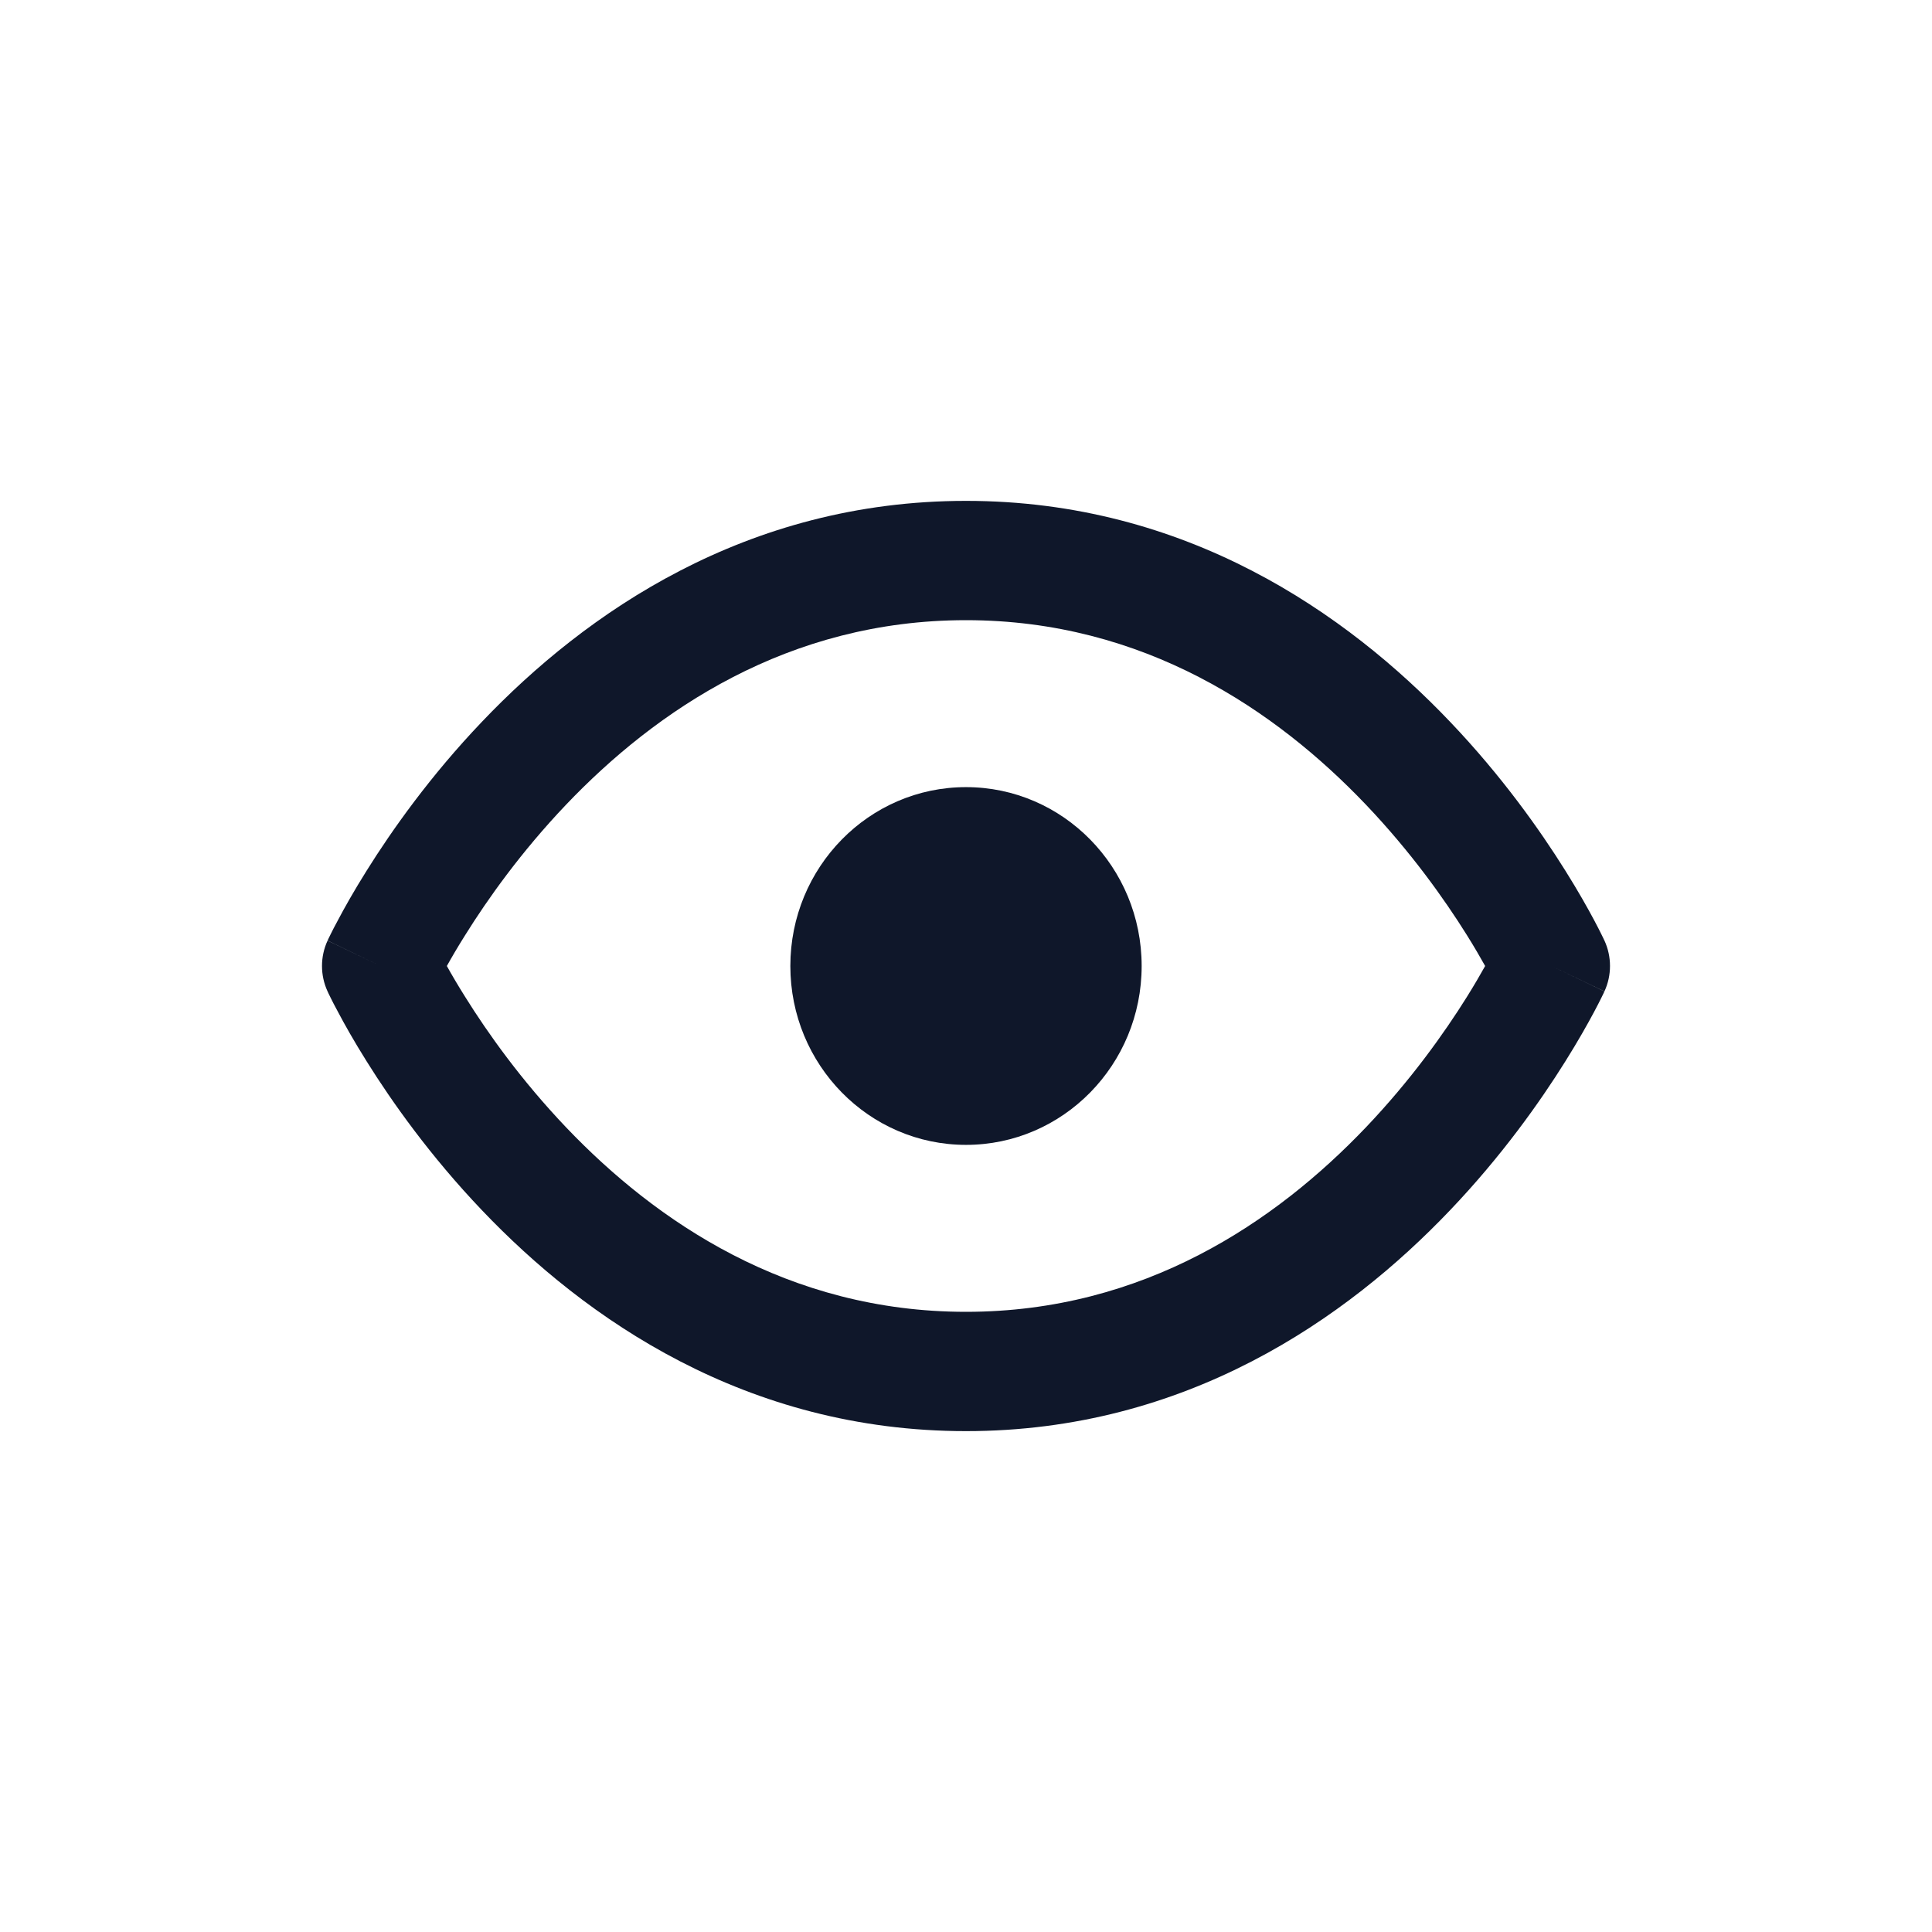 <svg width="24" height="24" viewBox="0 0 24 24" fill="none" xmlns="http://www.w3.org/2000/svg">
  <path fill-rule="evenodd" clip-rule="evenodd"
    d="M5.551 12C5.611 12.108 5.688 12.24 5.782 12.389C6.057 12.83 6.473 13.417 7.031 14.003C8.149 15.176 9.791 16.296 12 16.296C14.209 16.296 15.851 15.176 16.969 14.003C17.527 13.417 17.943 12.83 18.219 12.389C18.312 12.24 18.389 12.108 18.449 12C18.389 11.892 18.312 11.76 18.219 11.611C17.943 11.17 17.527 10.583 16.969 9.997C15.851 8.824 14.209 7.704 12 7.704C9.791 7.704 8.149 8.824 7.031 9.997C6.473 10.583 6.057 11.17 5.782 11.611C5.688 11.76 5.611 11.892 5.551 12ZM19.273 12C19.931 11.685 19.931 11.684 19.931 11.684L19.93 11.681L19.927 11.677L19.92 11.661C19.914 11.649 19.906 11.632 19.895 11.61C19.874 11.567 19.843 11.506 19.803 11.431C19.722 11.279 19.603 11.067 19.445 10.815C19.13 10.311 18.655 9.639 18.013 8.966C16.731 7.62 14.736 6.222 12 6.222C9.264 6.222 7.269 7.62 5.987 8.966C5.345 9.639 4.87 10.311 4.555 10.815C4.397 11.067 4.278 11.279 4.198 11.431C4.157 11.506 4.126 11.567 4.105 11.61C4.094 11.632 4.086 11.649 4.08 11.661L4.073 11.677L4.071 11.681L4.07 11.683C4.07 11.684 4.069 11.685 4.727 12L4.069 11.685C3.977 11.884 3.977 12.116 4.069 12.315L4.727 12C4.069 12.315 4.069 12.315 4.069 12.315L4.07 12.317L4.071 12.319L4.073 12.323L4.08 12.339C4.086 12.351 4.094 12.368 4.105 12.39C4.126 12.433 4.157 12.494 4.198 12.569C4.278 12.721 4.397 12.933 4.555 13.185C4.87 13.689 5.345 14.361 5.987 15.034C7.269 16.38 9.264 17.778 12 17.778C14.736 17.778 16.731 16.38 18.013 15.034C18.655 14.361 19.13 13.689 19.445 13.185C19.603 12.933 19.722 12.721 19.803 12.569C19.843 12.494 19.874 12.433 19.895 12.39C19.906 12.368 19.914 12.351 19.92 12.339L19.927 12.323L19.93 12.319L19.93 12.317C19.93 12.316 19.931 12.315 19.273 12ZM19.273 12L19.931 12.315C20.023 12.116 20.023 11.884 19.931 11.684L19.273 12Z"
    fill="#0f172a" />
  <path
    d="M12 13.482C12.803 13.482 13.455 12.818 13.455 12C13.455 11.182 12.803 10.518 12 10.518C11.197 10.518 10.546 11.182 10.546 12C10.546 12.818 11.197 13.482 12 13.482Z"
    fill="#0f172a" />
  <path fill-rule="evenodd" clip-rule="evenodd"
    d="M12 11.259C11.598 11.259 11.273 11.591 11.273 12C11.273 12.409 11.598 12.741 12 12.741C12.402 12.741 12.727 12.409 12.727 12C12.727 11.591 12.402 11.259 12 11.259ZM9.818 12C9.818 10.773 10.795 9.778 12 9.778C13.205 9.778 14.182 10.773 14.182 12C14.182 13.227 13.205 14.222 12 14.222C10.795 14.222 9.818 13.227 9.818 12Z"
    fill="#0f172a" />
</svg>
